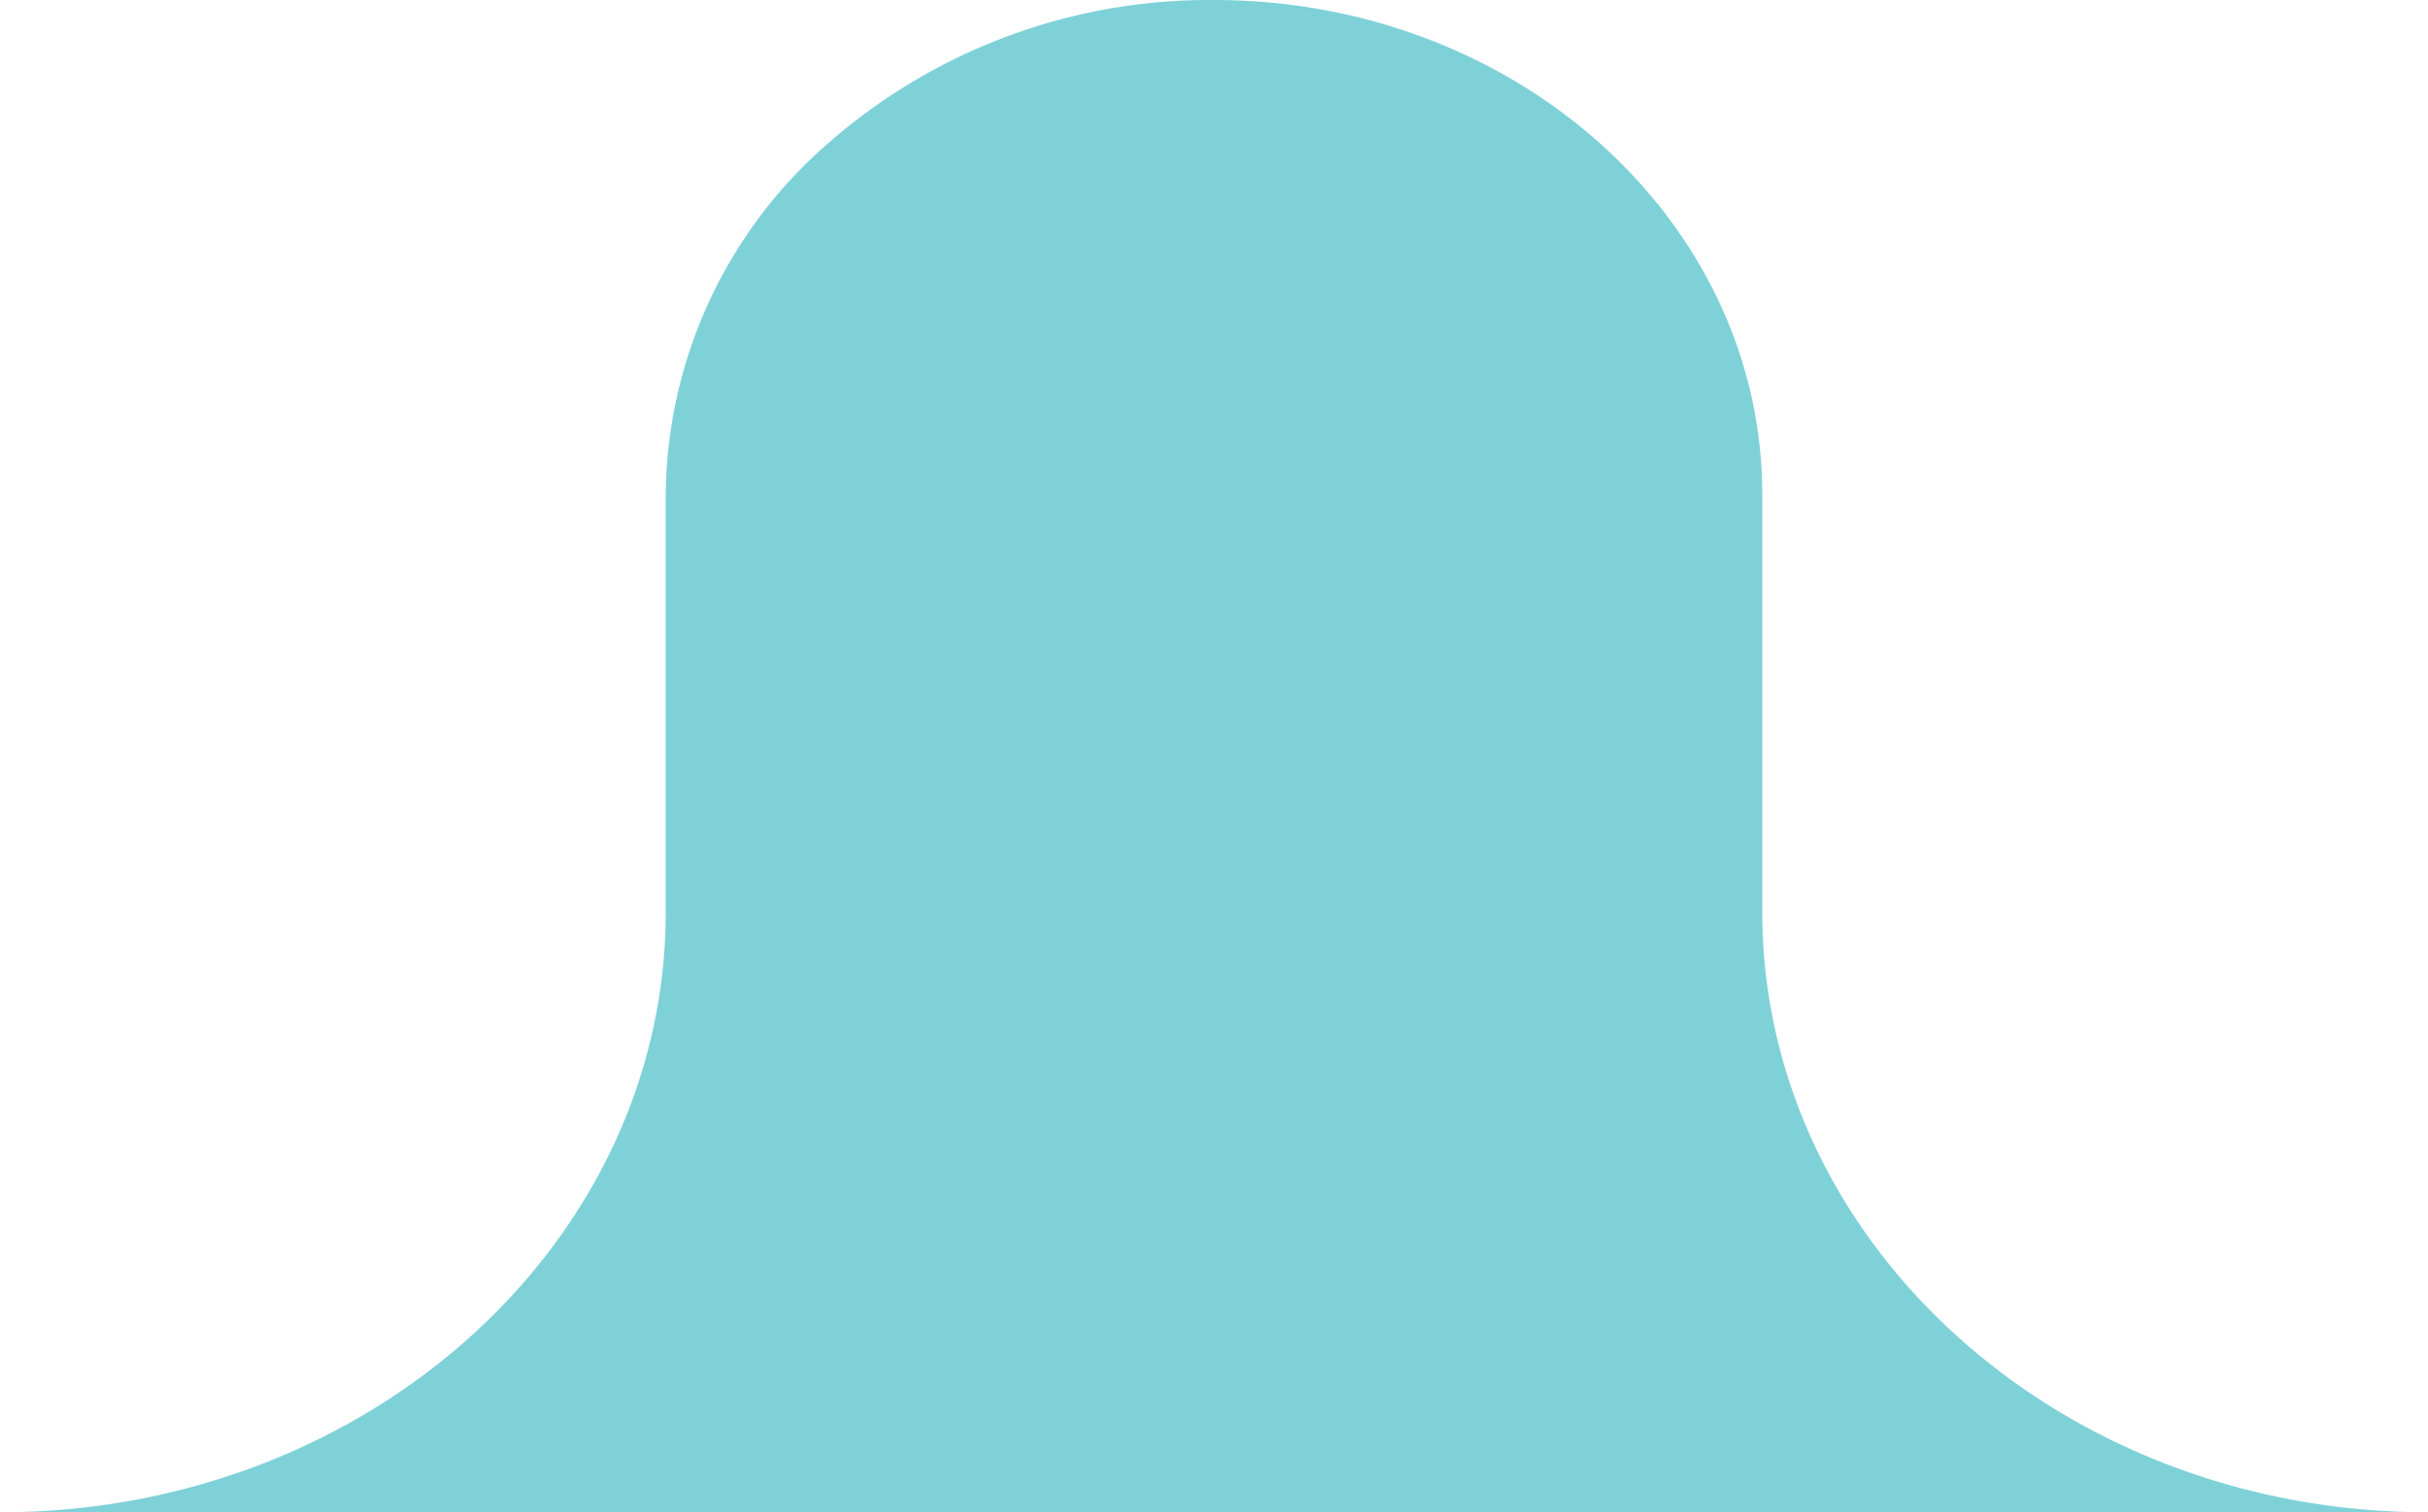 <svg xmlns="http://www.w3.org/2000/svg" width="149.829" height="93.33" viewBox="0 0 149.829 93.33"><defs><style>.a{fill:#7fd1d8;}</style></defs><path class="a" d="M56.26,108.747H30.528A29.039,29.039,0,0,1,8.94,98.839,35.669,35.669,0,0,1,0,74.915C0,56.229,13.668,41.082,30.528,41.082H56.26c20.472,0,37.07-18.4,37.07-41.082V149.829C93.33,127.142,76.731,108.747,56.26,108.747Z" transform="translate(149.829) rotate(90)"/></svg>